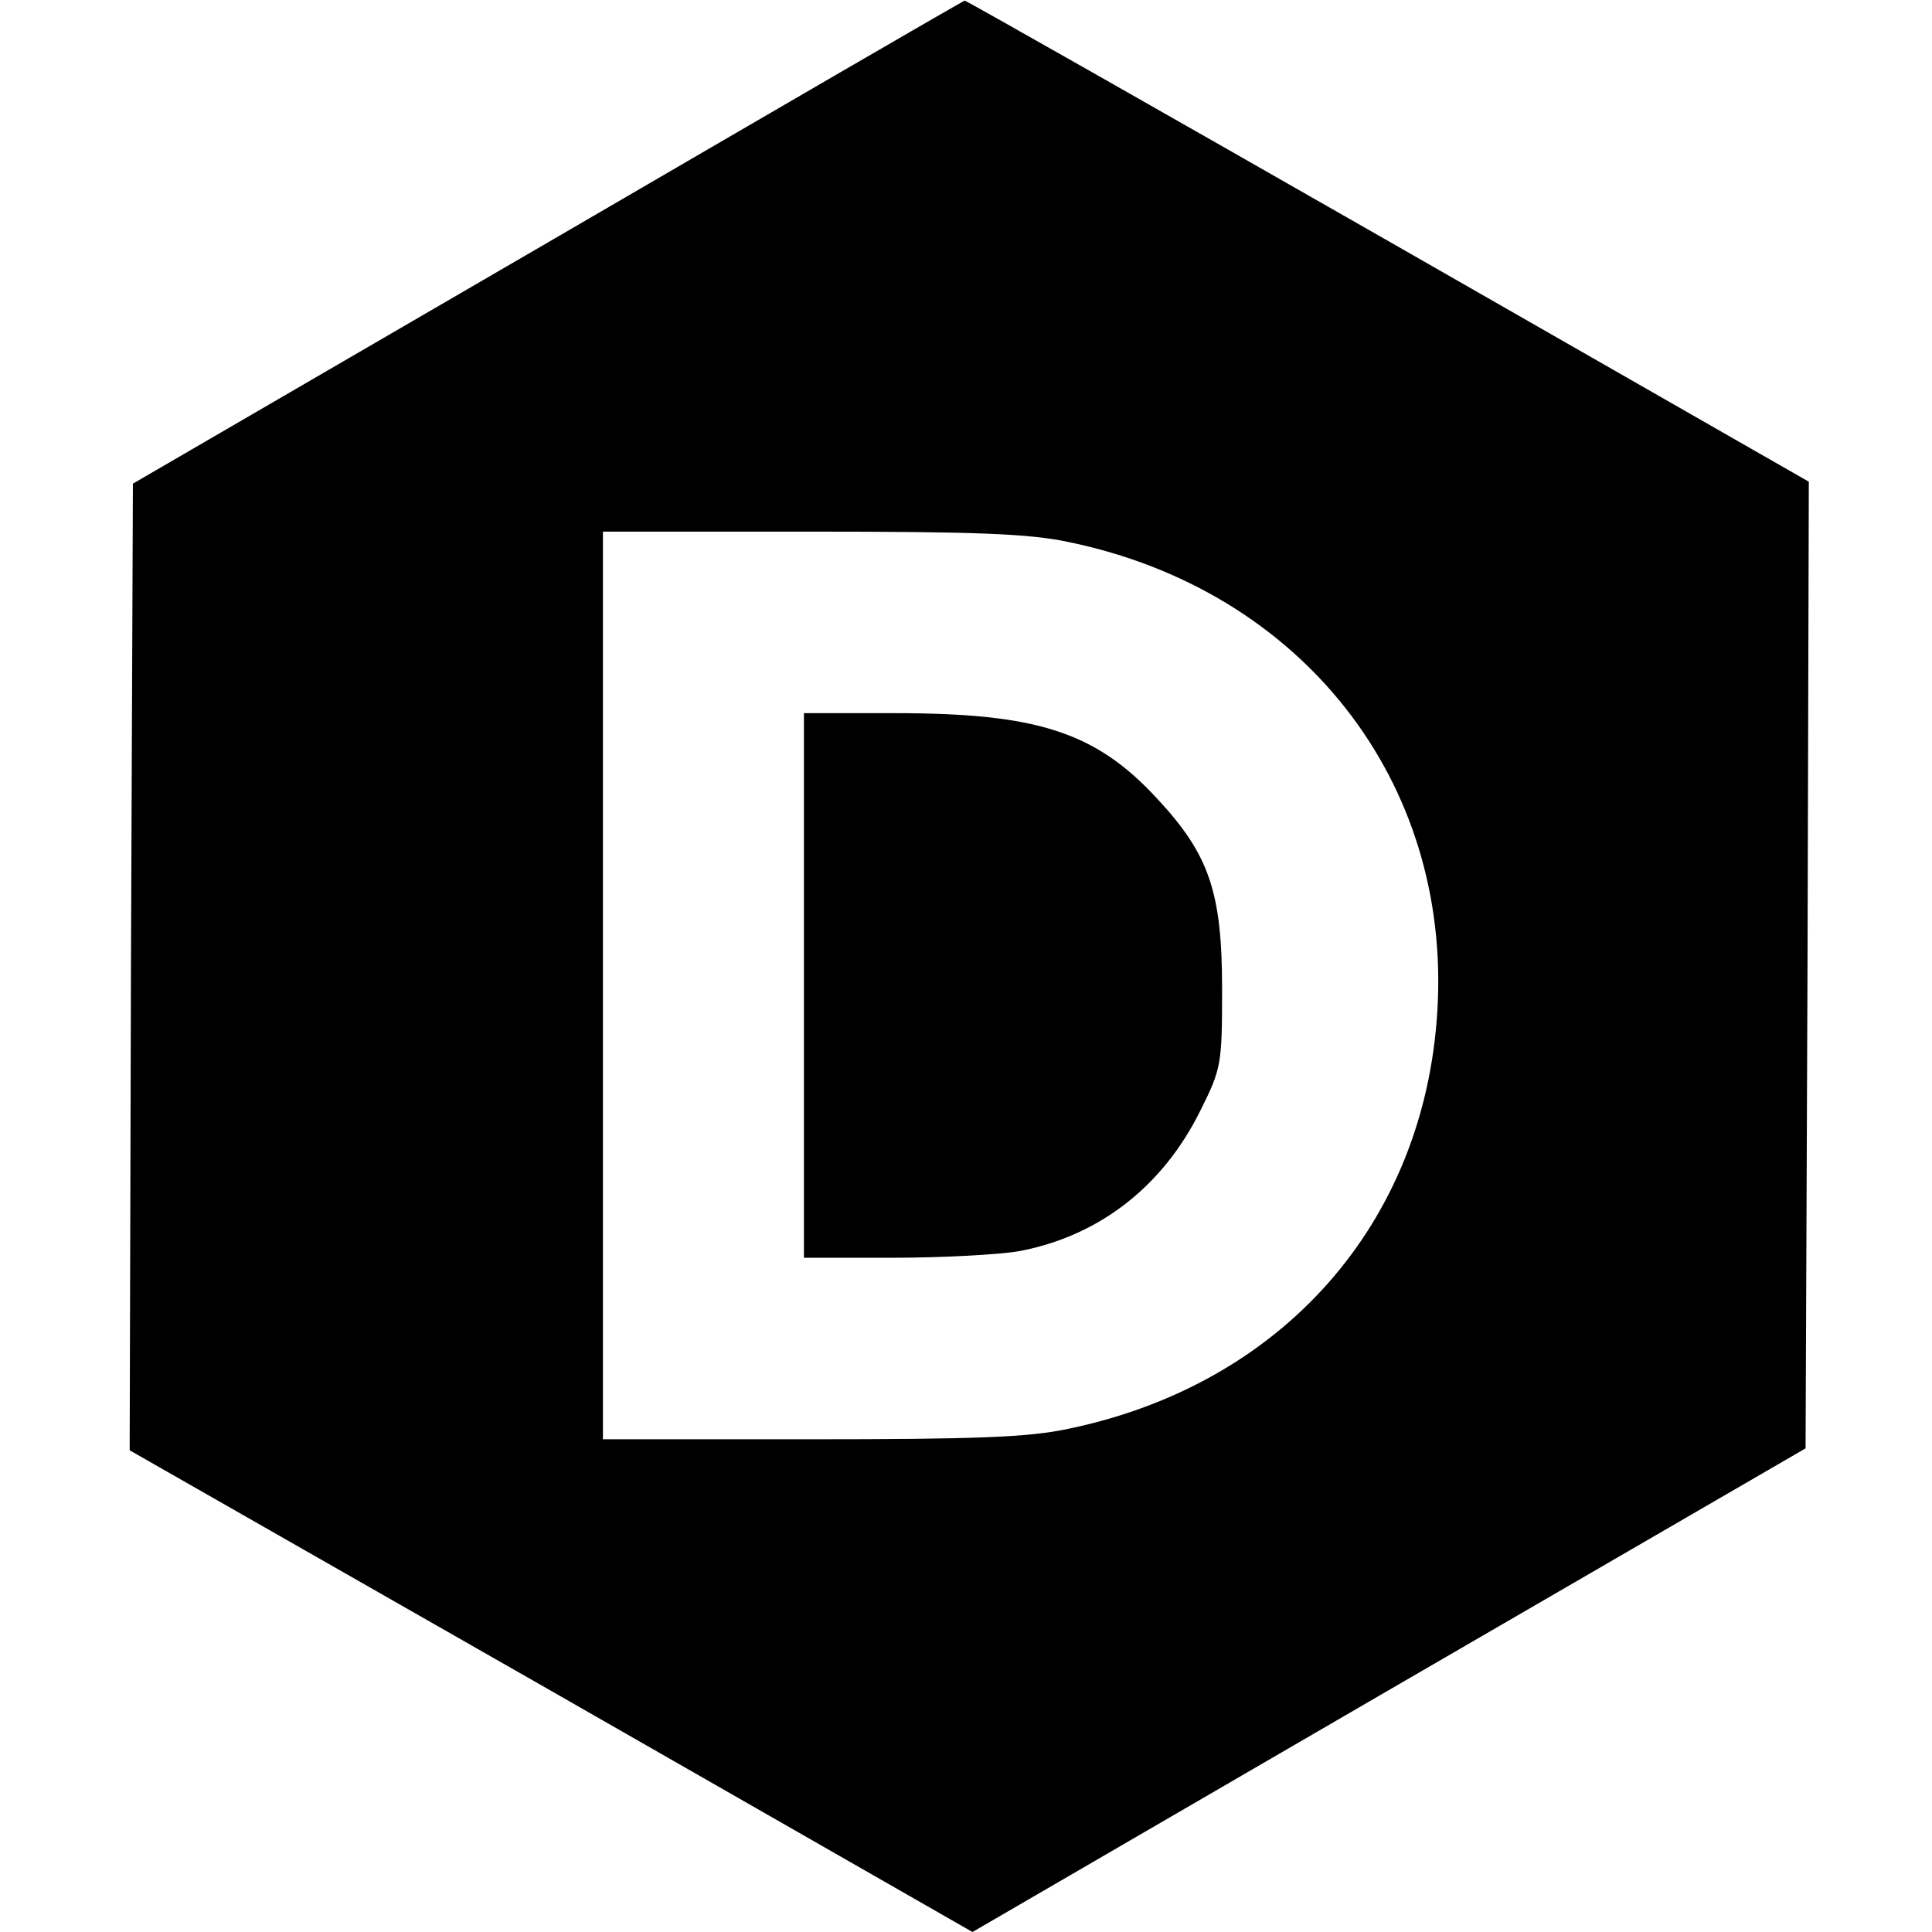 <svg version="1" xmlns="http://www.w3.org/2000/svg" width="397.333" height="397.333" viewBox="0 0 298 298"><path d="M84.5 37.4l-64 37.2-.3 74.5-.2 74.6 65 37.1 65 37.2 64.2-37.3 64.3-37.3.3-74.6.2-74.5-65-37.2C178.3 16.7 148.9 0 148.8.1c-.2 0-29.1 16.8-64.3 37.3zm80.3 46.2c35.9 7.4 59.1 36.8 56.9 72.4-2 32.8-24 57.6-57 64.4-6 1.3-14.4 1.6-39.7 1.6H93V82h32c25.4 0 33.7.3 39.8 1.6z"/><path d="M124 152v42h13.9c7.6 0 16.3-.5 19.2-1 12.4-2.3 22.3-10 28.1-21.8 3.2-6.4 3.3-7.1 3.3-18.7 0-14.9-2-20.7-10-29.3C169 112.9 160 110 138 110h-14v42z"/></svg>